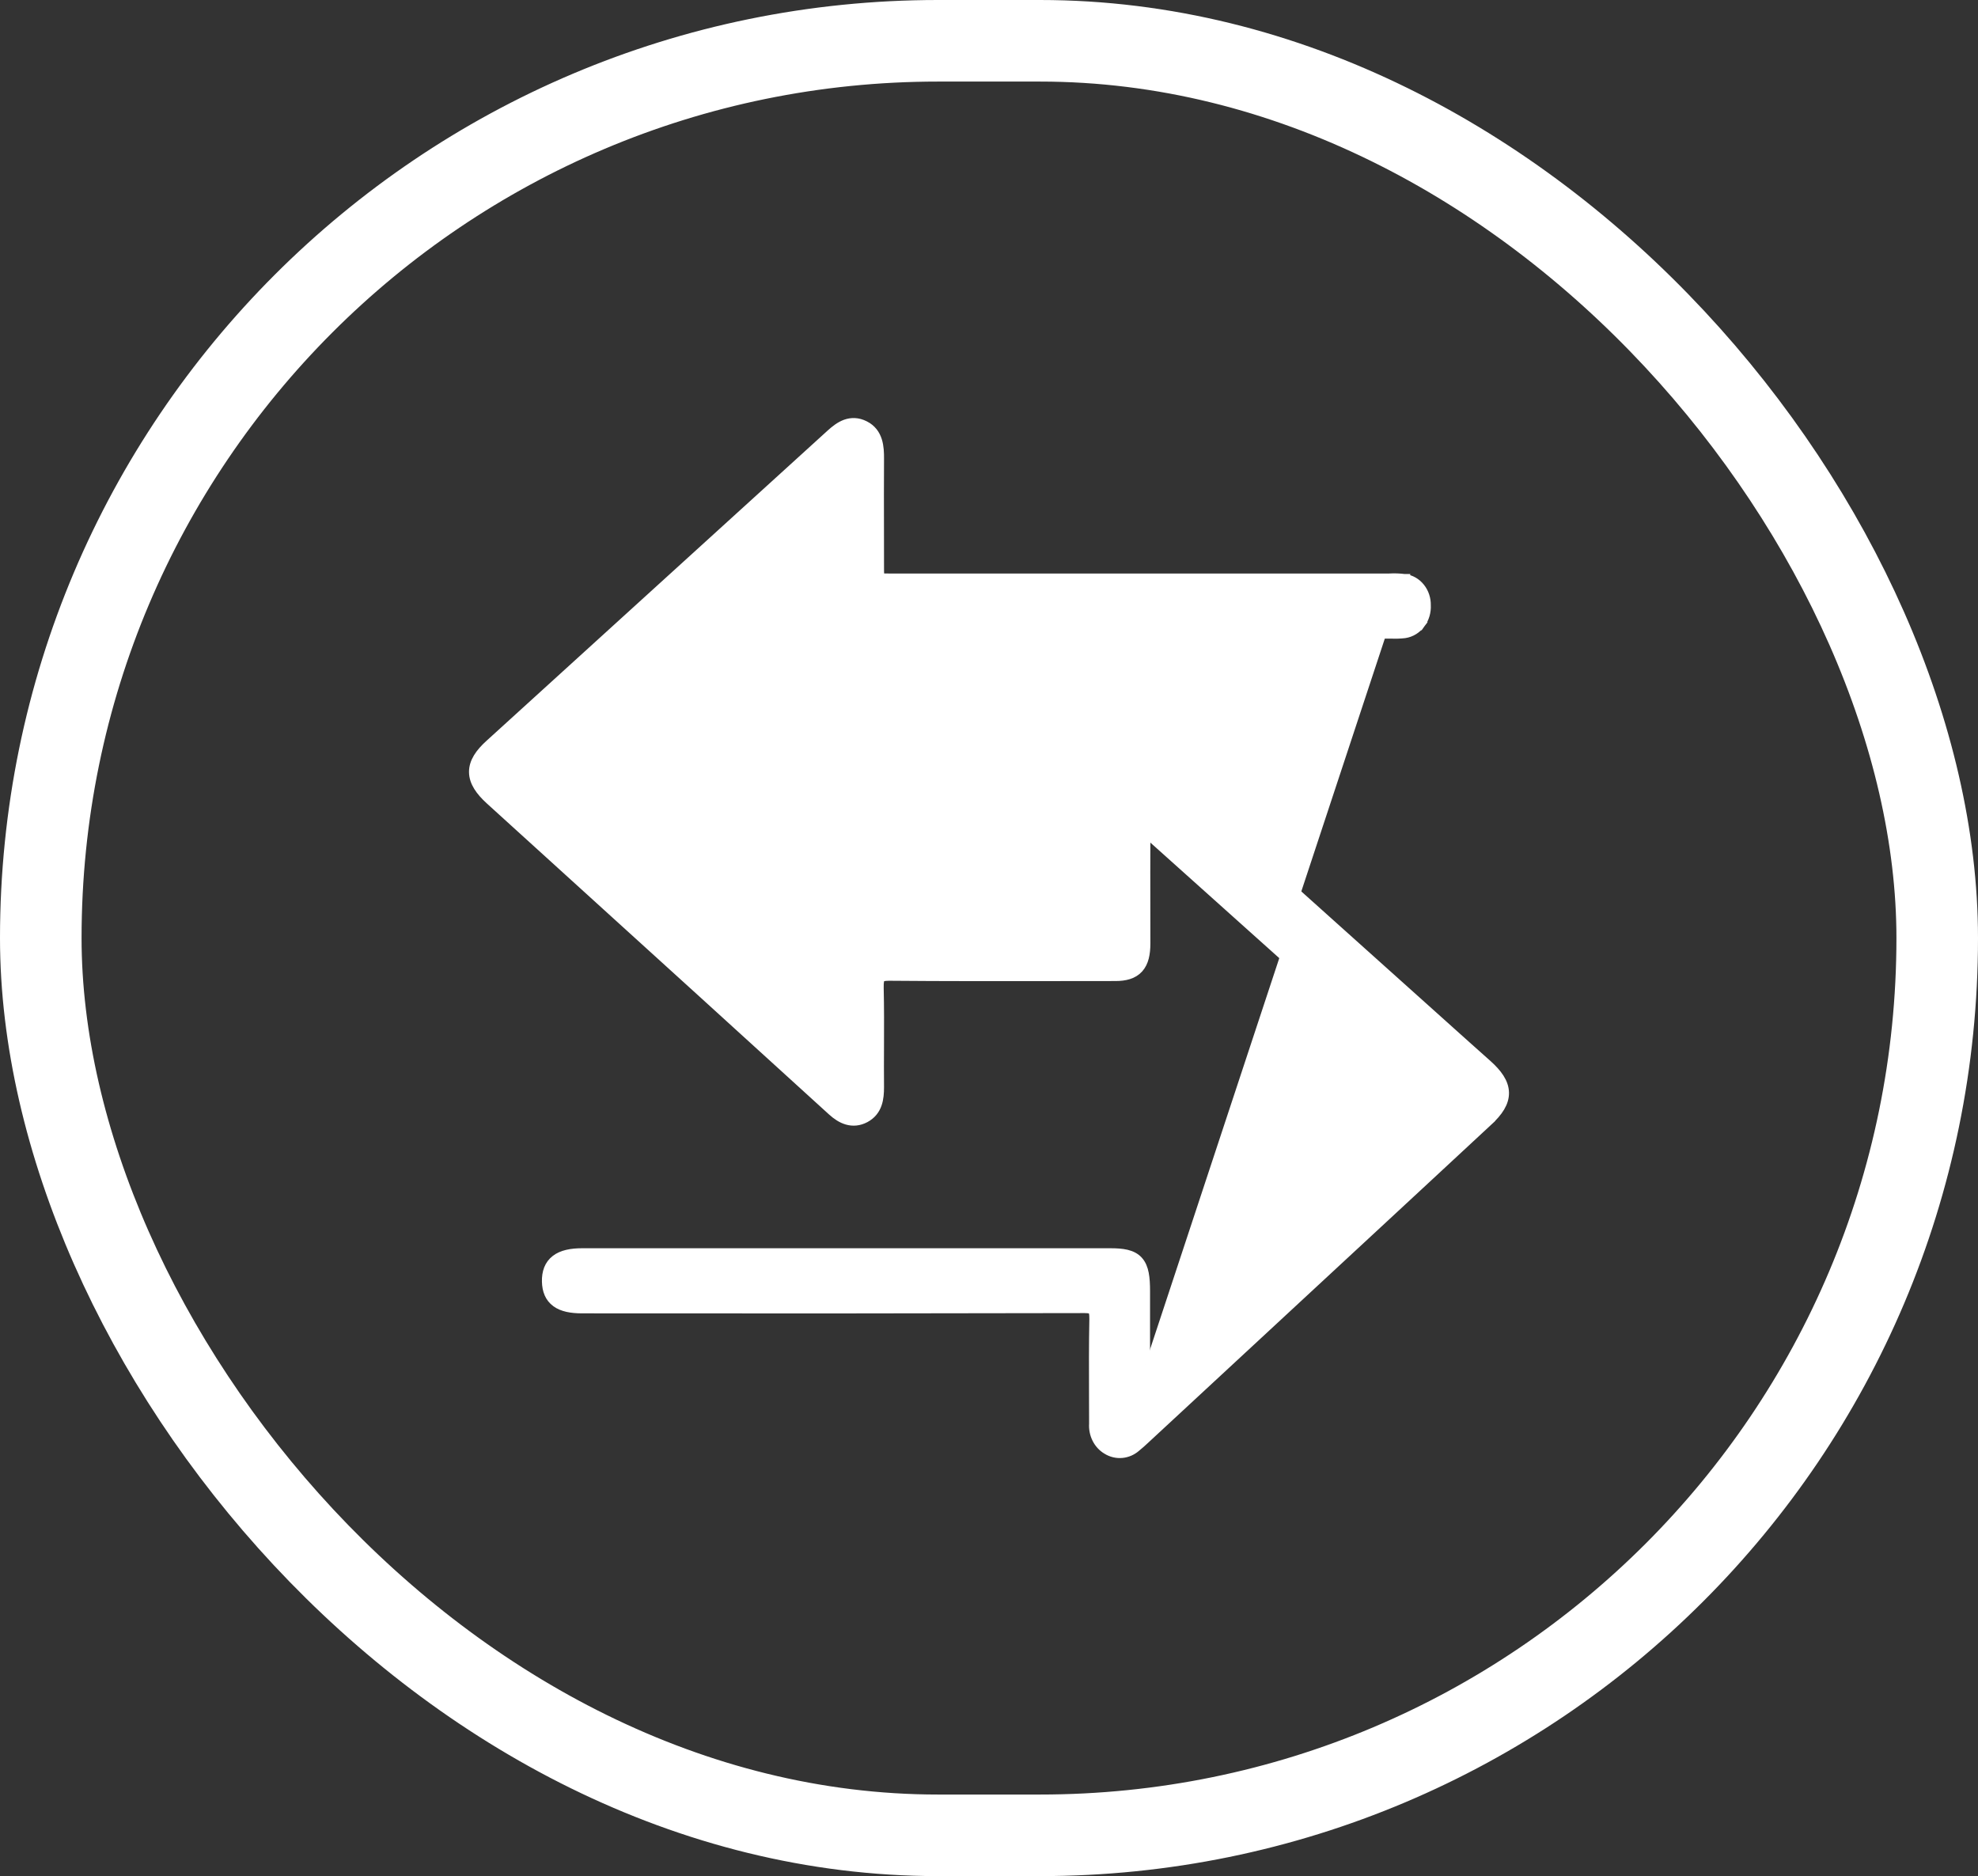 <svg width="97" height="92" viewBox="0 0 97 92" fill="none" xmlns="http://www.w3.org/2000/svg">
<rect x="0" y="0" width="97" height="92" fill="#333333" stroke="none"/>
<rect x="2" y="2" width="93" height="88" rx="44" stroke="white" stroke-width="4"/>
<path d="M56.148 66.926V63.325V63.325C56.148 62.984 56.133 62.695 56.086 62.457C56.04 62.217 55.958 62.009 55.811 61.845C55.516 61.518 55.039 61.461 54.442 61.461H28.548C28.011 61.461 27.57 61.548 27.264 61.783C26.94 62.031 26.816 62.403 26.826 62.845L26.826 62.845C26.836 63.27 26.967 63.623 27.288 63.855C27.591 64.075 28.02 64.154 28.546 64.154C36.761 64.164 44.976 64.16 53.189 64.141H53.189C53.466 64.141 53.553 64.189 53.59 64.229C53.632 64.276 53.678 64.389 53.671 64.7C53.646 65.932 53.651 67.166 53.655 68.396C53.657 68.87 53.659 69.344 53.659 69.817C53.642 70.066 53.691 70.317 53.802 70.539C53.913 70.762 54.083 70.949 54.294 71.073C54.513 71.208 54.765 71.269 55.019 71.245C55.272 71.222 55.509 71.117 55.702 70.947C55.852 70.828 55.992 70.698 56.125 70.575L56.128 70.572L56.128 70.572L66.917 60.574L66.917 60.574C67.77 59.781 68.624 58.991 69.478 58.2C70.643 57.122 71.808 56.043 72.97 54.96L72.799 54.777L72.97 54.96C73.456 54.507 73.761 54.066 73.75 53.578C73.739 53.092 73.417 52.657 72.92 52.211C72.751 52.059 72.581 51.908 72.411 51.757L72.411 51.757C72.241 51.606 72.072 51.455 71.903 51.304L71.903 51.304C66.584 46.537 61.267 41.767 55.952 36.996L55.952 36.996C55.749 36.814 55.52 36.639 55.257 36.551C54.979 36.46 54.682 36.473 54.367 36.633C53.704 36.969 53.66 37.634 53.66 38.182L53.66 38.184C53.667 39.097 53.665 40.016 53.663 40.935C53.66 42.164 53.658 43.395 53.676 44.62L53.676 44.62C53.681 44.932 53.636 45.045 53.593 45.093C53.557 45.133 53.471 45.182 53.194 45.182C50.552 45.161 47.908 45.163 45.266 45.166C44.385 45.167 43.504 45.168 42.624 45.168C42.211 45.168 41.873 45.175 41.605 45.22C41.334 45.266 41.1 45.355 40.928 45.547C40.76 45.735 40.685 45.984 40.646 46.275C40.607 46.567 40.6 46.94 40.6 47.401V50.686C40.555 50.65 40.513 50.609 40.475 50.563L40.464 50.55L40.452 50.539C35.899 46.399 31.34 42.267 26.774 38.144L26.774 38.144C26.575 37.965 26.547 37.888 26.546 37.858C26.545 37.84 26.553 37.764 26.758 37.578L26.758 37.578C31.334 33.426 35.908 29.279 40.481 25.139C40.519 25.104 40.557 25.064 40.585 25.034C40.59 25.029 40.594 25.024 40.598 25.019V25.025V25.034V25.043V25.052V25.061V25.07V25.079V25.088V25.097V25.106V25.115V25.124V25.133V25.142V25.151V25.16V25.169V25.177V25.186V25.195V25.204V25.213V25.222V25.231V25.24V25.249V25.258V25.267V25.276V25.285V25.294V25.303V25.312V25.321V25.33V25.339V25.348V25.357V25.366V25.375V25.384V25.392V25.401V25.41V25.419V25.428V25.437V25.446V25.455V25.464V25.473V25.482V25.491V25.5V25.509V25.518V25.527V25.536V25.545V25.554V25.563V25.572V25.581V25.59V25.599V25.608V25.616V25.625V25.634V25.643V25.652V25.661V25.67V25.679V25.688V25.697V25.706V25.715V25.724V25.733V25.742V25.751V25.76V25.769V25.778V25.787V25.796V25.805V25.814V25.823V25.831V25.84V25.849V25.858V25.867V25.876V25.885V25.894V25.903V25.912V25.921V25.93V25.939V25.948V25.957V25.966V25.975V25.984V25.993V26.002V26.011V26.02V26.029V26.038V26.047V26.055V26.064V26.073V26.082V26.091V26.1V26.109V26.118V26.127V26.136V26.145V26.154V26.163V26.172V26.181V26.19V26.199V26.208V26.217V26.226V26.235V26.244V26.253V26.262V26.27V26.279V26.288V26.297V26.306V26.315V26.324V26.333V26.342V26.351V26.36V26.369V26.378V26.387V26.396V26.405V26.414V26.423V26.432V26.441V26.45V26.459V26.468V26.477V26.485V26.494V26.503V26.512V26.521V26.53V26.539V26.548V26.557V26.566V26.575V26.584V26.593V26.602V26.611V26.62V26.629V26.638V26.647V26.656V26.665V26.674V26.683V26.691V26.7V26.709V26.718V26.727V26.736V26.745V26.754V26.763V26.772V26.781V26.79V26.799V26.808V26.817V26.826V26.835V26.844V26.853V26.862V26.871V26.88V26.889V26.897V26.906V26.915V26.924V26.933V26.942V26.951V26.96V26.969V26.978V26.987V26.996V27.005V27.014V27.023V27.032V27.041V27.05V27.059V27.068V27.076V27.085V27.094V27.103V27.112V27.121V27.13V27.139V27.148V27.157V27.166V27.175V27.184V27.193V27.202V27.211V27.22V27.229V27.238V27.247V27.256V27.265V27.273V27.282V27.291V27.3V27.309V27.318V27.327V27.336V27.345V27.354V27.363V27.372V27.381V27.39V27.399V27.408V27.417V27.426V27.435V27.444V27.453V27.462V27.471V27.48V27.488V27.497V27.506V27.515V27.524V27.533V27.542V27.551V27.56V27.569V27.578V27.587V27.596V27.605V27.614V27.623V27.632V27.641V27.65V27.659V27.668V27.677V27.685V27.694V27.703V27.712V27.721V27.73V27.739V27.748V27.757V27.766V27.775V27.784V27.793V27.802V27.811V27.82V27.829V27.838V27.847V27.855V27.864V27.873V27.882V27.891V27.9V27.909V27.918V27.927V27.936V27.945V27.954V27.963V27.972V27.981V27.99V27.999V28.008V28.017V28.026V28.035V28.044V28.052V28.061V28.07V28.079V28.088V28.097V28.106V28.115V28.124V28.133V28.142V28.151V28.16V28.169V28.178V28.187V28.196V28.205V28.214V28.223V28.232V28.241V28.249V28.258V28.267V28.276V28.285V28.294V28.303V28.312V28.321V28.33V28.339V28.348V28.357V28.366V28.375V28.384V28.393V28.402V28.41V28.419V28.428V28.437V28.446V28.455V28.464V28.473V28.482V28.491V28.5V28.509V28.518V28.527V28.536V28.545V28.554V28.563V28.572V28.581V28.59V28.599V28.607V28.616V28.625V28.634V28.643V28.652V28.661V28.67V28.679V28.688V28.697V28.706V28.715V28.724V28.733V28.742V28.751V28.76V28.769V28.777V28.787V28.795V28.804V28.813V28.822V28.831V28.84V28.849V28.858V28.867V28.876V28.885V28.894V28.903V28.912V28.921V28.93V28.939V28.948V28.956V28.965V28.974V28.983V28.992V29.001V29.01V29.019V29.028V29.037V29.046V29.055V29.064V29.073V29.082V29.091V29.1V29.109V29.118V29.127V29.136V29.144V29.153V29.162V29.171V29.18V29.189V29.198V29.207V29.216V29.225V29.234V29.243V29.252V29.261V29.27C40.598 29.589 40.615 29.863 40.662 30.091C40.71 30.322 40.793 30.522 40.936 30.681C41.224 31 41.681 31.067 42.246 31.067H68.25C68.46 31.076 68.669 31.068 68.878 31.044L68.878 31.044L68.887 31.043C69.195 30.995 69.468 30.821 69.656 30.566L69.454 30.418L69.656 30.566C69.841 30.314 69.932 29.999 69.916 29.681C69.922 29.373 69.824 29.07 69.635 28.833C69.445 28.592 69.174 28.434 68.874 28.399M56.148 66.926L70.1 54.012L70.101 54.011L70.101 54.011C70.26 53.864 70.364 53.767 70.43 53.691C70.459 53.659 70.473 53.638 70.48 53.625C70.473 53.614 70.459 53.594 70.433 53.564C70.367 53.49 70.263 53.396 70.103 53.252C65.507 49.131 60.91 45.012 56.313 40.894C56.263 40.849 56.217 40.796 56.183 40.756L56.182 40.755C56.166 40.736 56.152 40.721 56.14 40.706C56.142 40.736 56.145 40.77 56.15 40.811L56.15 40.816C56.156 40.87 56.164 40.939 56.164 41.004V41.006C56.158 42.175 56.16 43.344 56.162 44.51C56.163 45.093 56.164 45.675 56.164 46.256C56.164 46.766 56.083 47.184 55.825 47.47C55.561 47.763 55.167 47.858 54.698 47.858H54.697C53.724 47.858 52.751 47.86 51.777 47.861C49.05 47.864 46.321 47.868 43.59 47.844C43.293 47.845 43.203 47.899 43.167 47.942C43.12 47.996 43.078 48.121 43.086 48.448L43.086 48.448C43.108 49.397 43.105 50.353 43.101 51.305C43.098 51.976 43.096 52.645 43.102 53.309L43.102 53.311C43.102 53.849 43.038 54.475 42.419 54.805C42.12 54.964 41.825 54.984 41.546 54.904C41.276 54.826 41.036 54.659 40.826 54.468L40.826 54.468C36.519 50.546 32.21 46.628 27.898 42.716L27.897 42.715C26.613 41.546 25.329 40.38 24.044 39.216L24.044 39.216C23.562 38.777 23.255 38.342 23.25 37.862C23.245 37.379 23.547 36.945 24.027 36.511C24.027 36.511 24.027 36.511 24.027 36.511L40.761 21.293L40.761 21.293C40.968 21.106 41.203 20.918 41.472 20.82C41.756 20.718 42.064 20.718 42.391 20.883C43.072 21.224 43.105 21.94 43.102 22.497L43.102 22.497C43.095 23.666 43.097 24.834 43.1 26.001C43.101 26.584 43.102 27.166 43.102 27.747C43.102 27.97 43.102 28.118 43.113 28.226C43.121 28.304 43.132 28.335 43.136 28.344C43.145 28.348 43.166 28.355 43.212 28.361C43.301 28.373 43.428 28.374 43.628 28.374H68.125C68.375 28.359 68.626 28.367 68.874 28.399M56.148 66.926L59.404 63.915L56.148 66.926ZM68.874 28.399C68.875 28.399 68.876 28.399 68.876 28.399L68.844 28.647L68.873 28.399C68.873 28.399 68.874 28.399 68.874 28.399ZM56.143 40.6C56.143 40.6 56.143 40.602 56.142 40.604C56.142 40.601 56.143 40.6 56.143 40.6ZM43.132 28.342C43.132 28.342 43.132 28.342 43.133 28.343C43.132 28.342 43.132 28.342 43.132 28.342Z" fill="white" stroke="white" stroke-width="0.5"/>
</svg>
